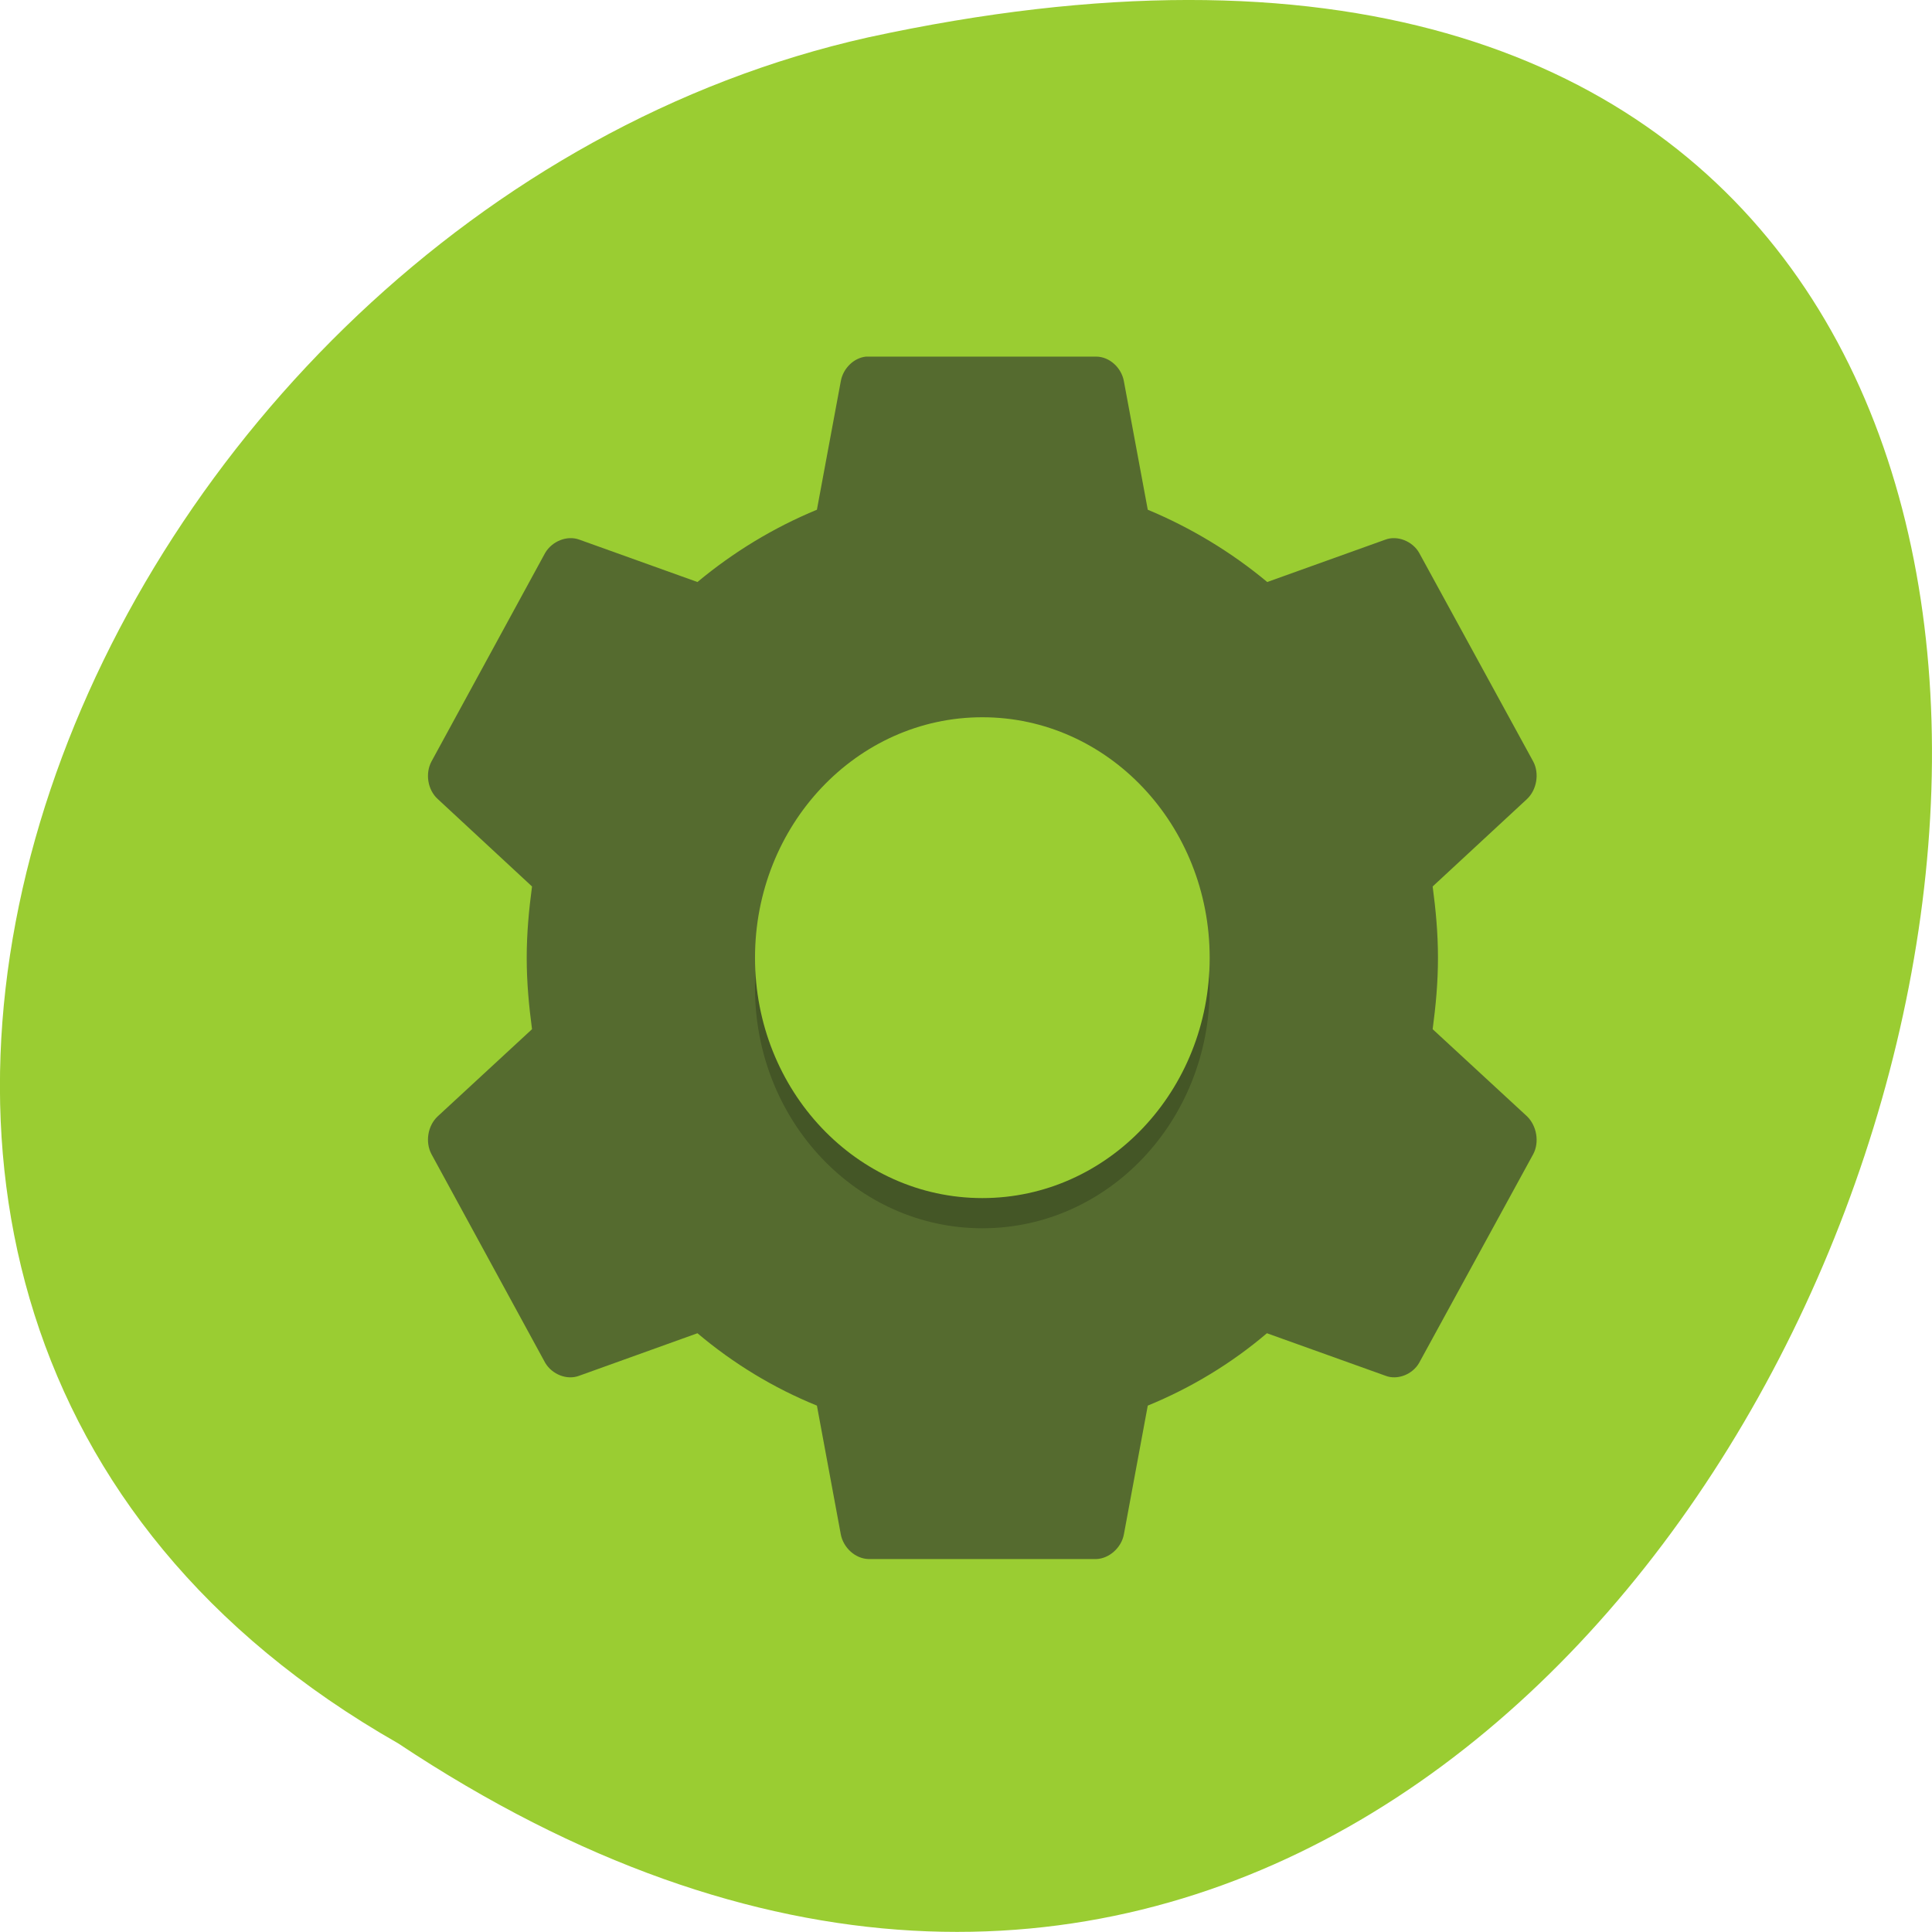 
<svg xmlns="http://www.w3.org/2000/svg" xmlns:xlink="http://www.w3.org/1999/xlink" width="24px" height="24px" viewBox="0 0 24 24" version="1.1">
<g id="surface1">
<path style=" stroke:none;fill-rule:nonzero;fill:rgb(60.392%,80.392%,19.608%);fill-opacity:1;" d="M 4.945 21.656 C 22.992 33.656 34.102 -4.602 10.781 0.465 C 1.141 2.625 -4.711 16.156 4.945 21.656 Z M 4.945 21.656 "/>
<path style=" stroke:none;fill-rule:nonzero;fill:rgb(33.333%,41.961%,18.431%);fill-opacity:1;" d="M 10.758 4.43 C 10.605 4.445 10.473 4.578 10.445 4.734 L 10.148 6.332 C 9.609 6.555 9.109 6.859 8.664 7.23 L 7.195 6.703 C 7.043 6.648 6.859 6.723 6.773 6.867 L 5.359 9.461 C 5.281 9.609 5.312 9.812 5.438 9.926 L 6.609 11.012 C 6.57 11.305 6.543 11.594 6.543 11.898 C 6.543 12.203 6.57 12.492 6.609 12.785 L 5.438 13.867 C 5.312 13.984 5.281 14.188 5.359 14.336 L 6.773 16.93 C 6.859 17.074 7.043 17.148 7.195 17.09 L 8.664 16.562 C 9.109 16.938 9.609 17.242 10.148 17.461 L 10.445 19.062 C 10.477 19.227 10.625 19.363 10.789 19.367 L 13.617 19.367 C 13.777 19.363 13.93 19.227 13.961 19.062 L 14.258 17.461 C 14.793 17.242 15.297 16.938 15.738 16.562 L 17.211 17.09 C 17.359 17.148 17.547 17.074 17.629 16.93 L 19.047 14.336 C 19.125 14.188 19.09 13.984 18.969 13.867 L 17.797 12.785 C 17.836 12.492 17.863 12.203 17.863 11.898 C 17.863 11.594 17.836 11.305 17.797 11.012 L 18.969 9.926 C 19.09 9.812 19.125 9.609 19.047 9.461 L 17.629 6.867 C 17.547 6.723 17.359 6.648 17.211 6.703 L 15.742 7.23 C 15.297 6.859 14.793 6.555 14.258 6.332 L 13.961 4.734 C 13.93 4.566 13.781 4.43 13.617 4.43 L 10.789 4.43 C 10.777 4.43 10.766 4.43 10.758 4.43 Z M 10.758 4.43 "/>
<path style=" stroke:none;fill-rule:nonzero;fill:rgb(0%,0%,0%);fill-opacity:0.2;" d="M 12.203 9.281 C 13.766 9.281 15.027 10.621 15.027 12.273 C 15.027 13.922 13.766 15.258 12.203 15.258 C 10.641 15.258 9.379 13.922 9.379 12.273 C 9.379 10.621 10.641 9.281 12.203 9.281 Z M 12.203 9.281 "/>
<path style=" stroke:none;fill-rule:nonzero;fill:rgb(60.392%,80.392%,19.608%);fill-opacity:1;" d="M 12.203 8.91 C 13.766 8.91 15.027 10.25 15.027 11.898 C 15.027 13.547 13.766 14.883 12.203 14.883 C 10.641 14.883 9.379 13.547 9.379 11.898 C 9.379 10.25 10.641 8.91 12.203 8.91 Z M 12.203 8.91 "/>
</g>
</svg>
